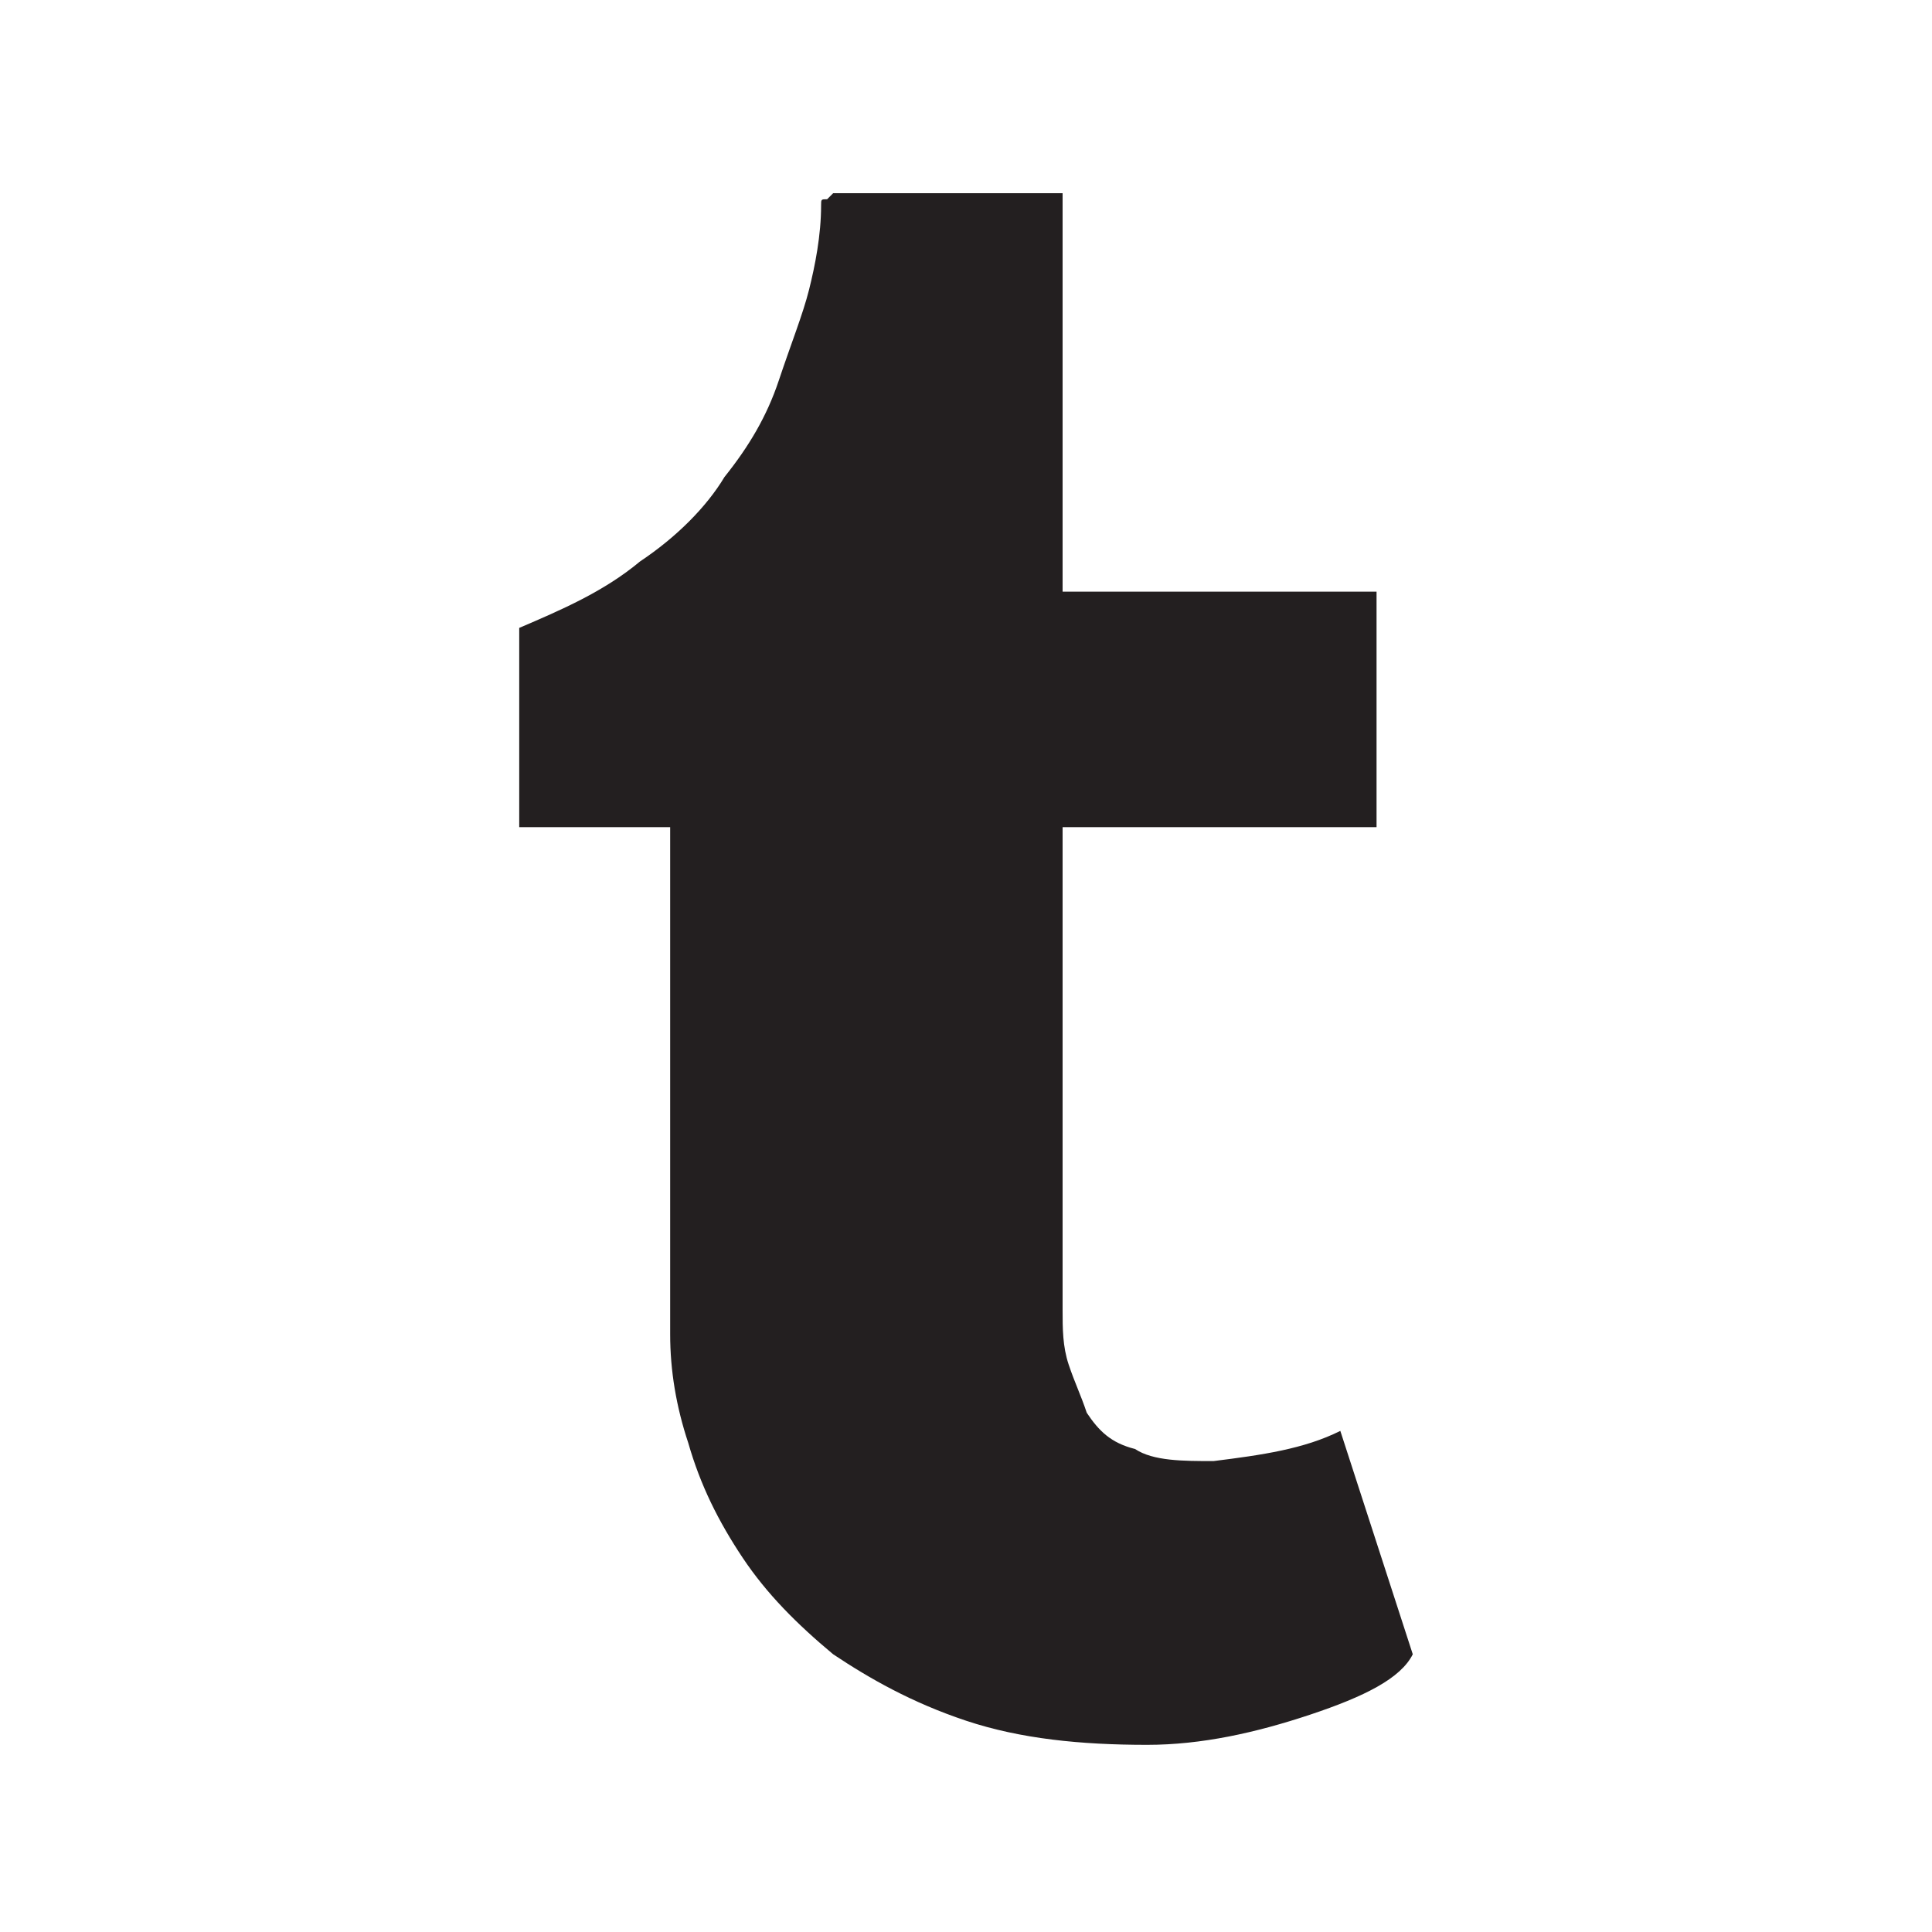 <?xml version="1.0" encoding="utf-8"?>
<!-- Generator: Adobe Illustrator 19.2.1, SVG Export Plug-In . SVG Version: 6.00 Build 0)  -->
<svg version="1.1" id="Layer_1" xmlns="http://www.w3.org/2000/svg" xmlns:xlink="http://www.w3.org/1999/xlink" x="0px" y="0px"
	 viewBox="0 0 32 32" enable-background="new 0 0 32 32" xml:space="preserve">
<g>
	<path fill="#231F20" d="M22.2,23.7l1.2,3.7c-0.2,0.4-0.8,0.7-1.7,1c-0.9,0.3-1.8,0.5-2.7,0.5c-1.1,0-2.1-0.1-3-0.4
		c-0.9-0.3-1.6-0.7-2.2-1.1c-0.6-0.5-1.1-1-1.5-1.6c-0.4-0.6-0.7-1.2-0.9-1.9c-0.2-0.6-0.3-1.2-0.3-1.8v-8.4H8.6v-3.3
		c0.7-0.3,1.4-0.6,2-1.1c0.6-0.4,1.1-0.9,1.4-1.4c0.4-0.5,0.7-1,0.9-1.6c0.2-0.6,0.4-1.1,0.5-1.5c0.1-0.4,0.2-0.9,0.2-1.4
		c0-0.1,0-0.1,0.1-0.1c0,0,0.1-0.1,0.1-0.1h3.8v6.6h5.2v3.9h-5.2v8c0,0.3,0,0.6,0.1,0.9c0.1,0.3,0.2,0.5,0.3,0.8
		c0.2,0.3,0.4,0.5,0.8,0.6c0.3,0.2,0.8,0.2,1.3,0.2C20.9,24.1,21.6,24,22.2,23.7z"/>
</g>
</svg>

